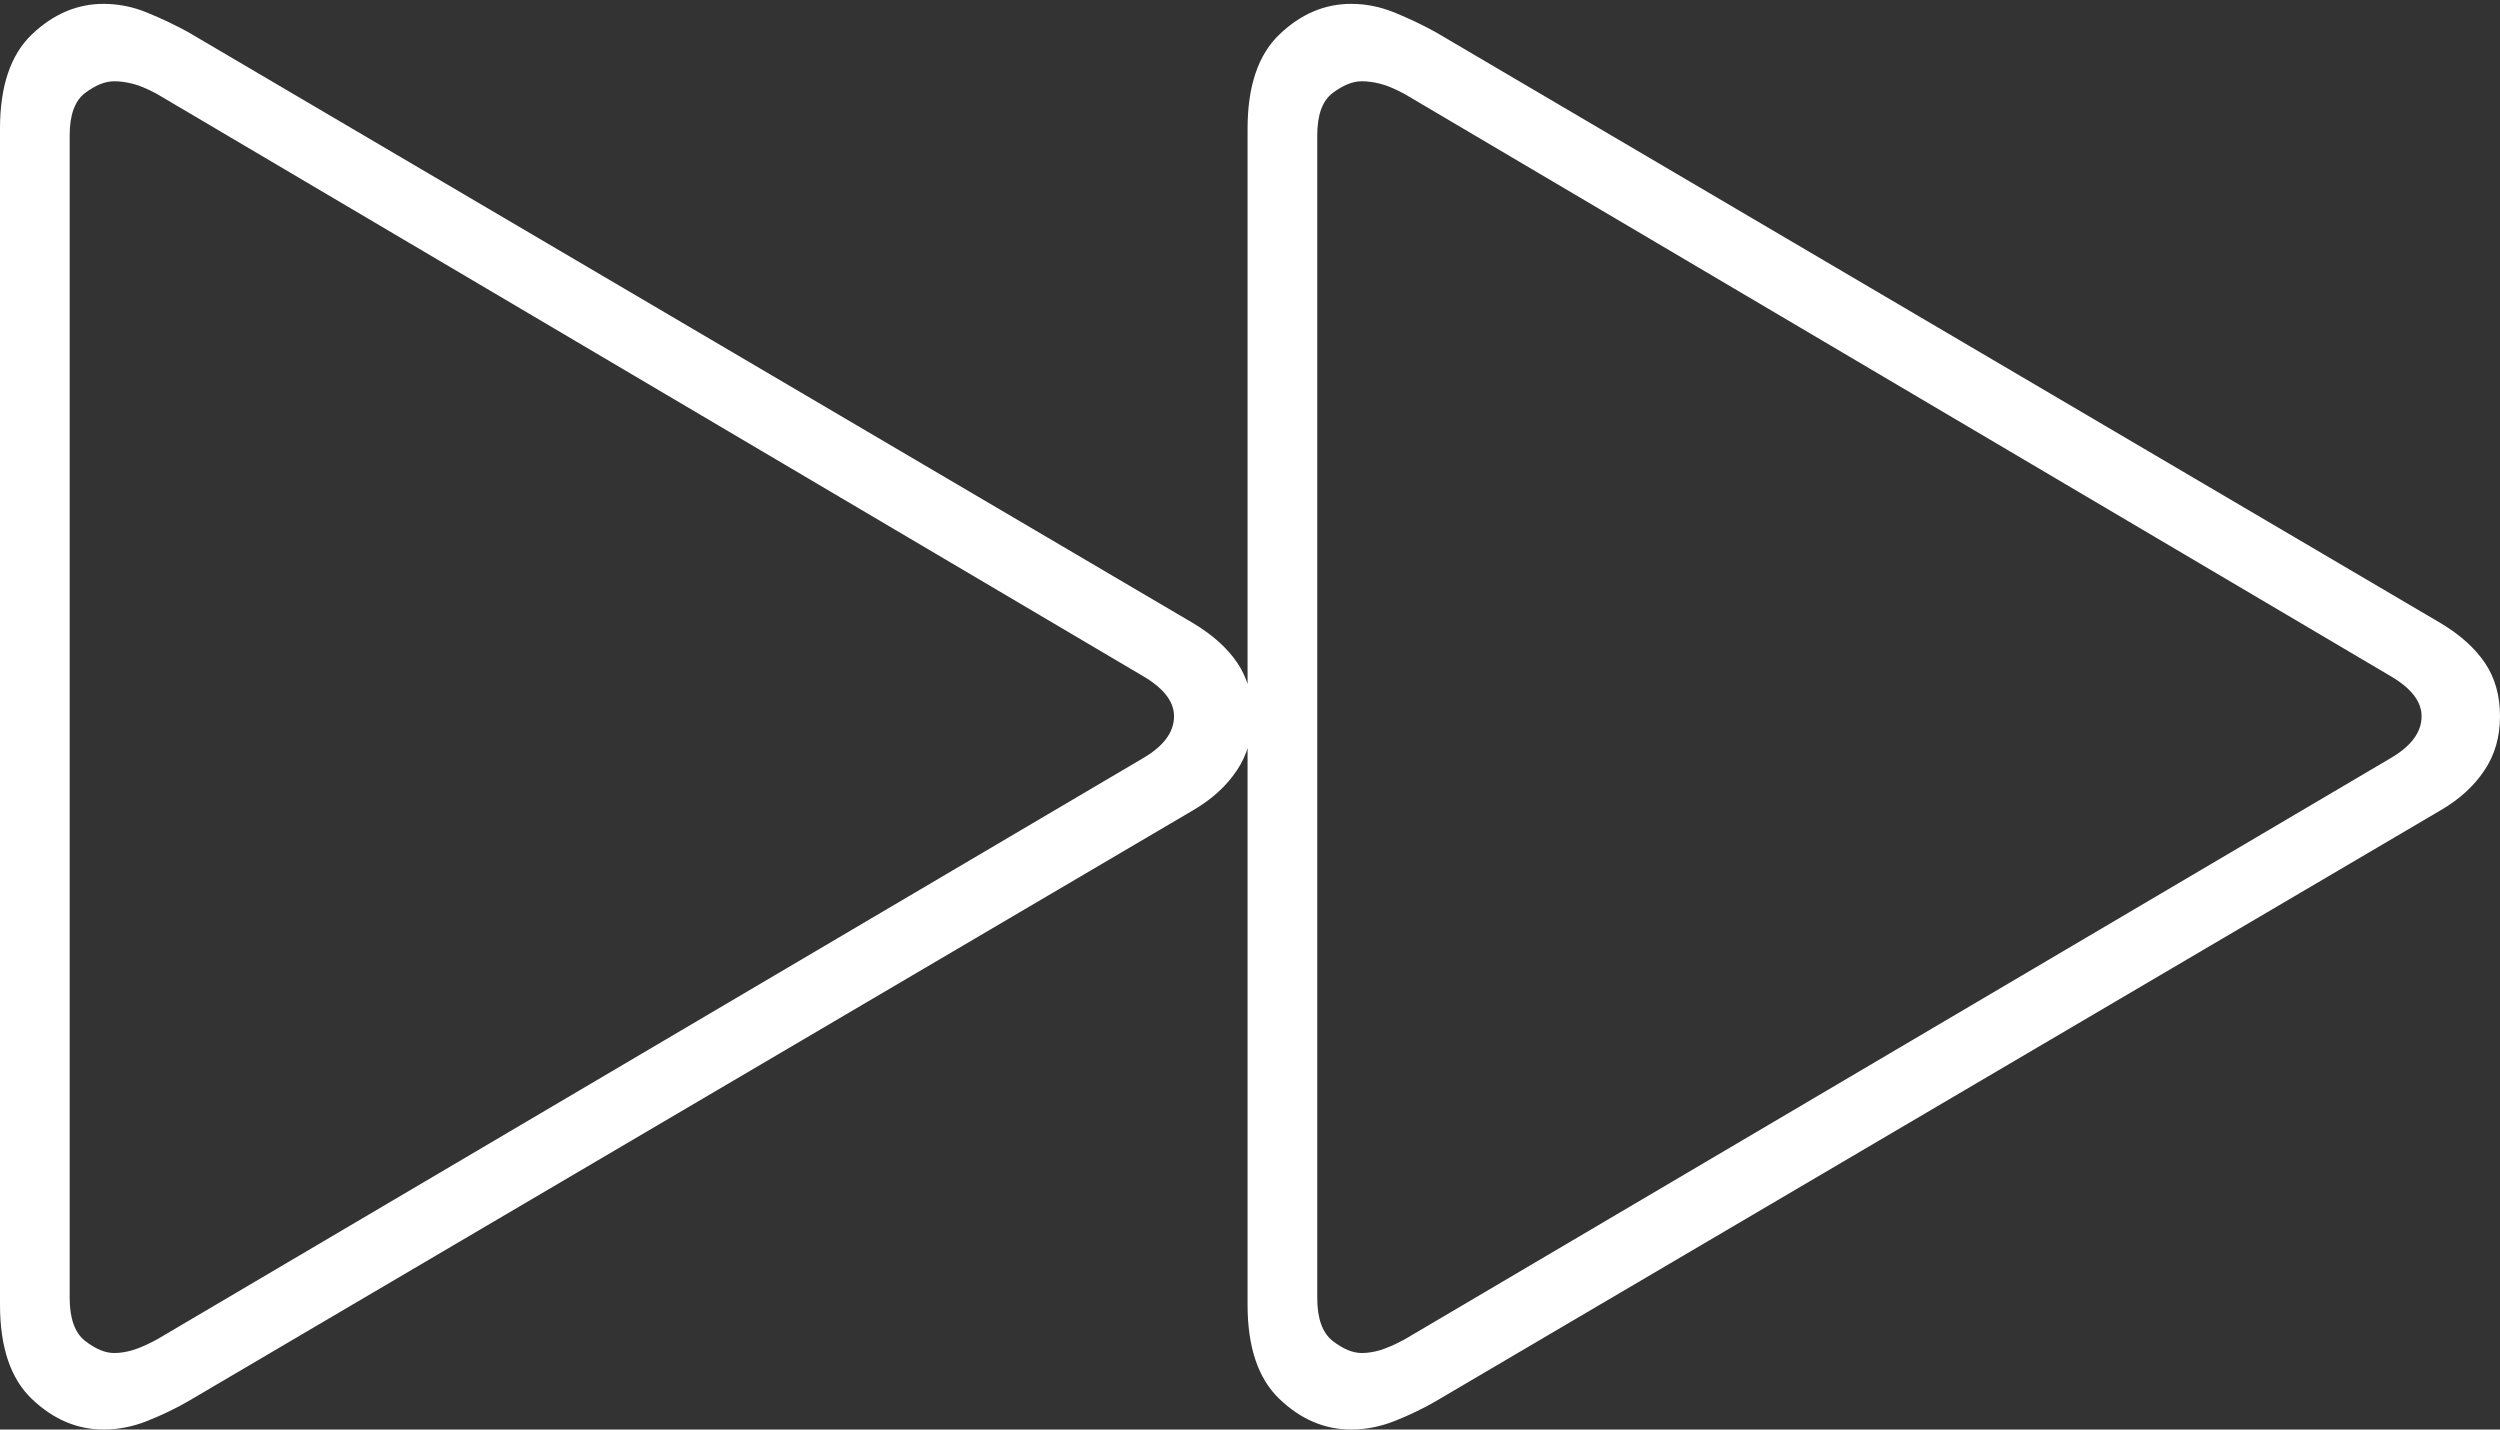 <?xml version="1.0" encoding="UTF-8"?>
<!--Generator: Apple Native CoreSVG 175-->
<!DOCTYPE svg
PUBLIC "-//W3C//DTD SVG 1.1//EN"
       "http://www.w3.org/Graphics/SVG/1.1/DTD/svg11.dtd">
<svg version="1.1" xmlns="http://www.w3.org/2000/svg" xmlns:xlink="http://www.w3.org/1999/xlink" width="25.225" height="14.424">
 <rect width="100%" height="100%" fill="#333333" stroke="none"/>
 <g>
  <rect height="14.424" opacity="0" width="25.225" x="0" y="0"/>
  <path d="M1.045 14.424Q1.27 14.424 1.489 14.336Q1.709 14.248 1.895 14.141L12.041 8.174Q12.324 8.008 12.48 7.773Q12.637 7.539 12.637 7.227Q12.637 6.914 12.485 6.689Q12.334 6.465 12.041 6.289L1.895 0.322Q1.699 0.215 1.484 0.127Q1.27 0.039 1.045 0.039Q0.645 0.039 0.322 0.347Q0 0.654 0 1.299L0 13.164Q0 13.809 0.322 14.116Q0.645 14.424 1.045 14.424ZM1.152 13.652Q1.016 13.652 0.859 13.53Q0.703 13.408 0.703 13.096L0.703 1.367Q0.703 1.055 0.859 0.938Q1.016 0.82 1.152 0.82Q1.24 0.82 1.338 0.845Q1.436 0.869 1.582 0.947L11.523 6.816Q11.846 7.002 11.846 7.227Q11.846 7.471 11.523 7.656L1.582 13.516Q1.436 13.594 1.338 13.623Q1.24 13.652 1.152 13.652ZM13.633 14.424Q13.857 14.424 14.077 14.336Q14.297 14.248 14.482 14.141L24.629 8.174Q24.912 8.008 25.068 7.773Q25.225 7.539 25.225 7.227Q25.225 6.914 25.073 6.689Q24.922 6.465 24.629 6.289L14.482 0.322Q14.287 0.215 14.072 0.127Q13.857 0.039 13.633 0.039Q13.232 0.039 12.91 0.347Q12.588 0.654 12.588 1.299L12.588 13.164Q12.588 13.809 12.91 14.116Q13.232 14.424 13.633 14.424ZM13.74 13.652Q13.604 13.652 13.447 13.53Q13.291 13.408 13.291 13.096L13.291 1.367Q13.291 1.055 13.447 0.938Q13.604 0.82 13.74 0.82Q13.828 0.82 13.926 0.845Q14.023 0.869 14.17 0.947L24.111 6.816Q24.434 7.002 24.434 7.227Q24.434 7.471 24.111 7.656L14.17 13.516Q14.023 13.594 13.926 13.623Q13.828 13.652 13.74 13.652Z" fill="#ffffff"/>
 </g>
</svg>
